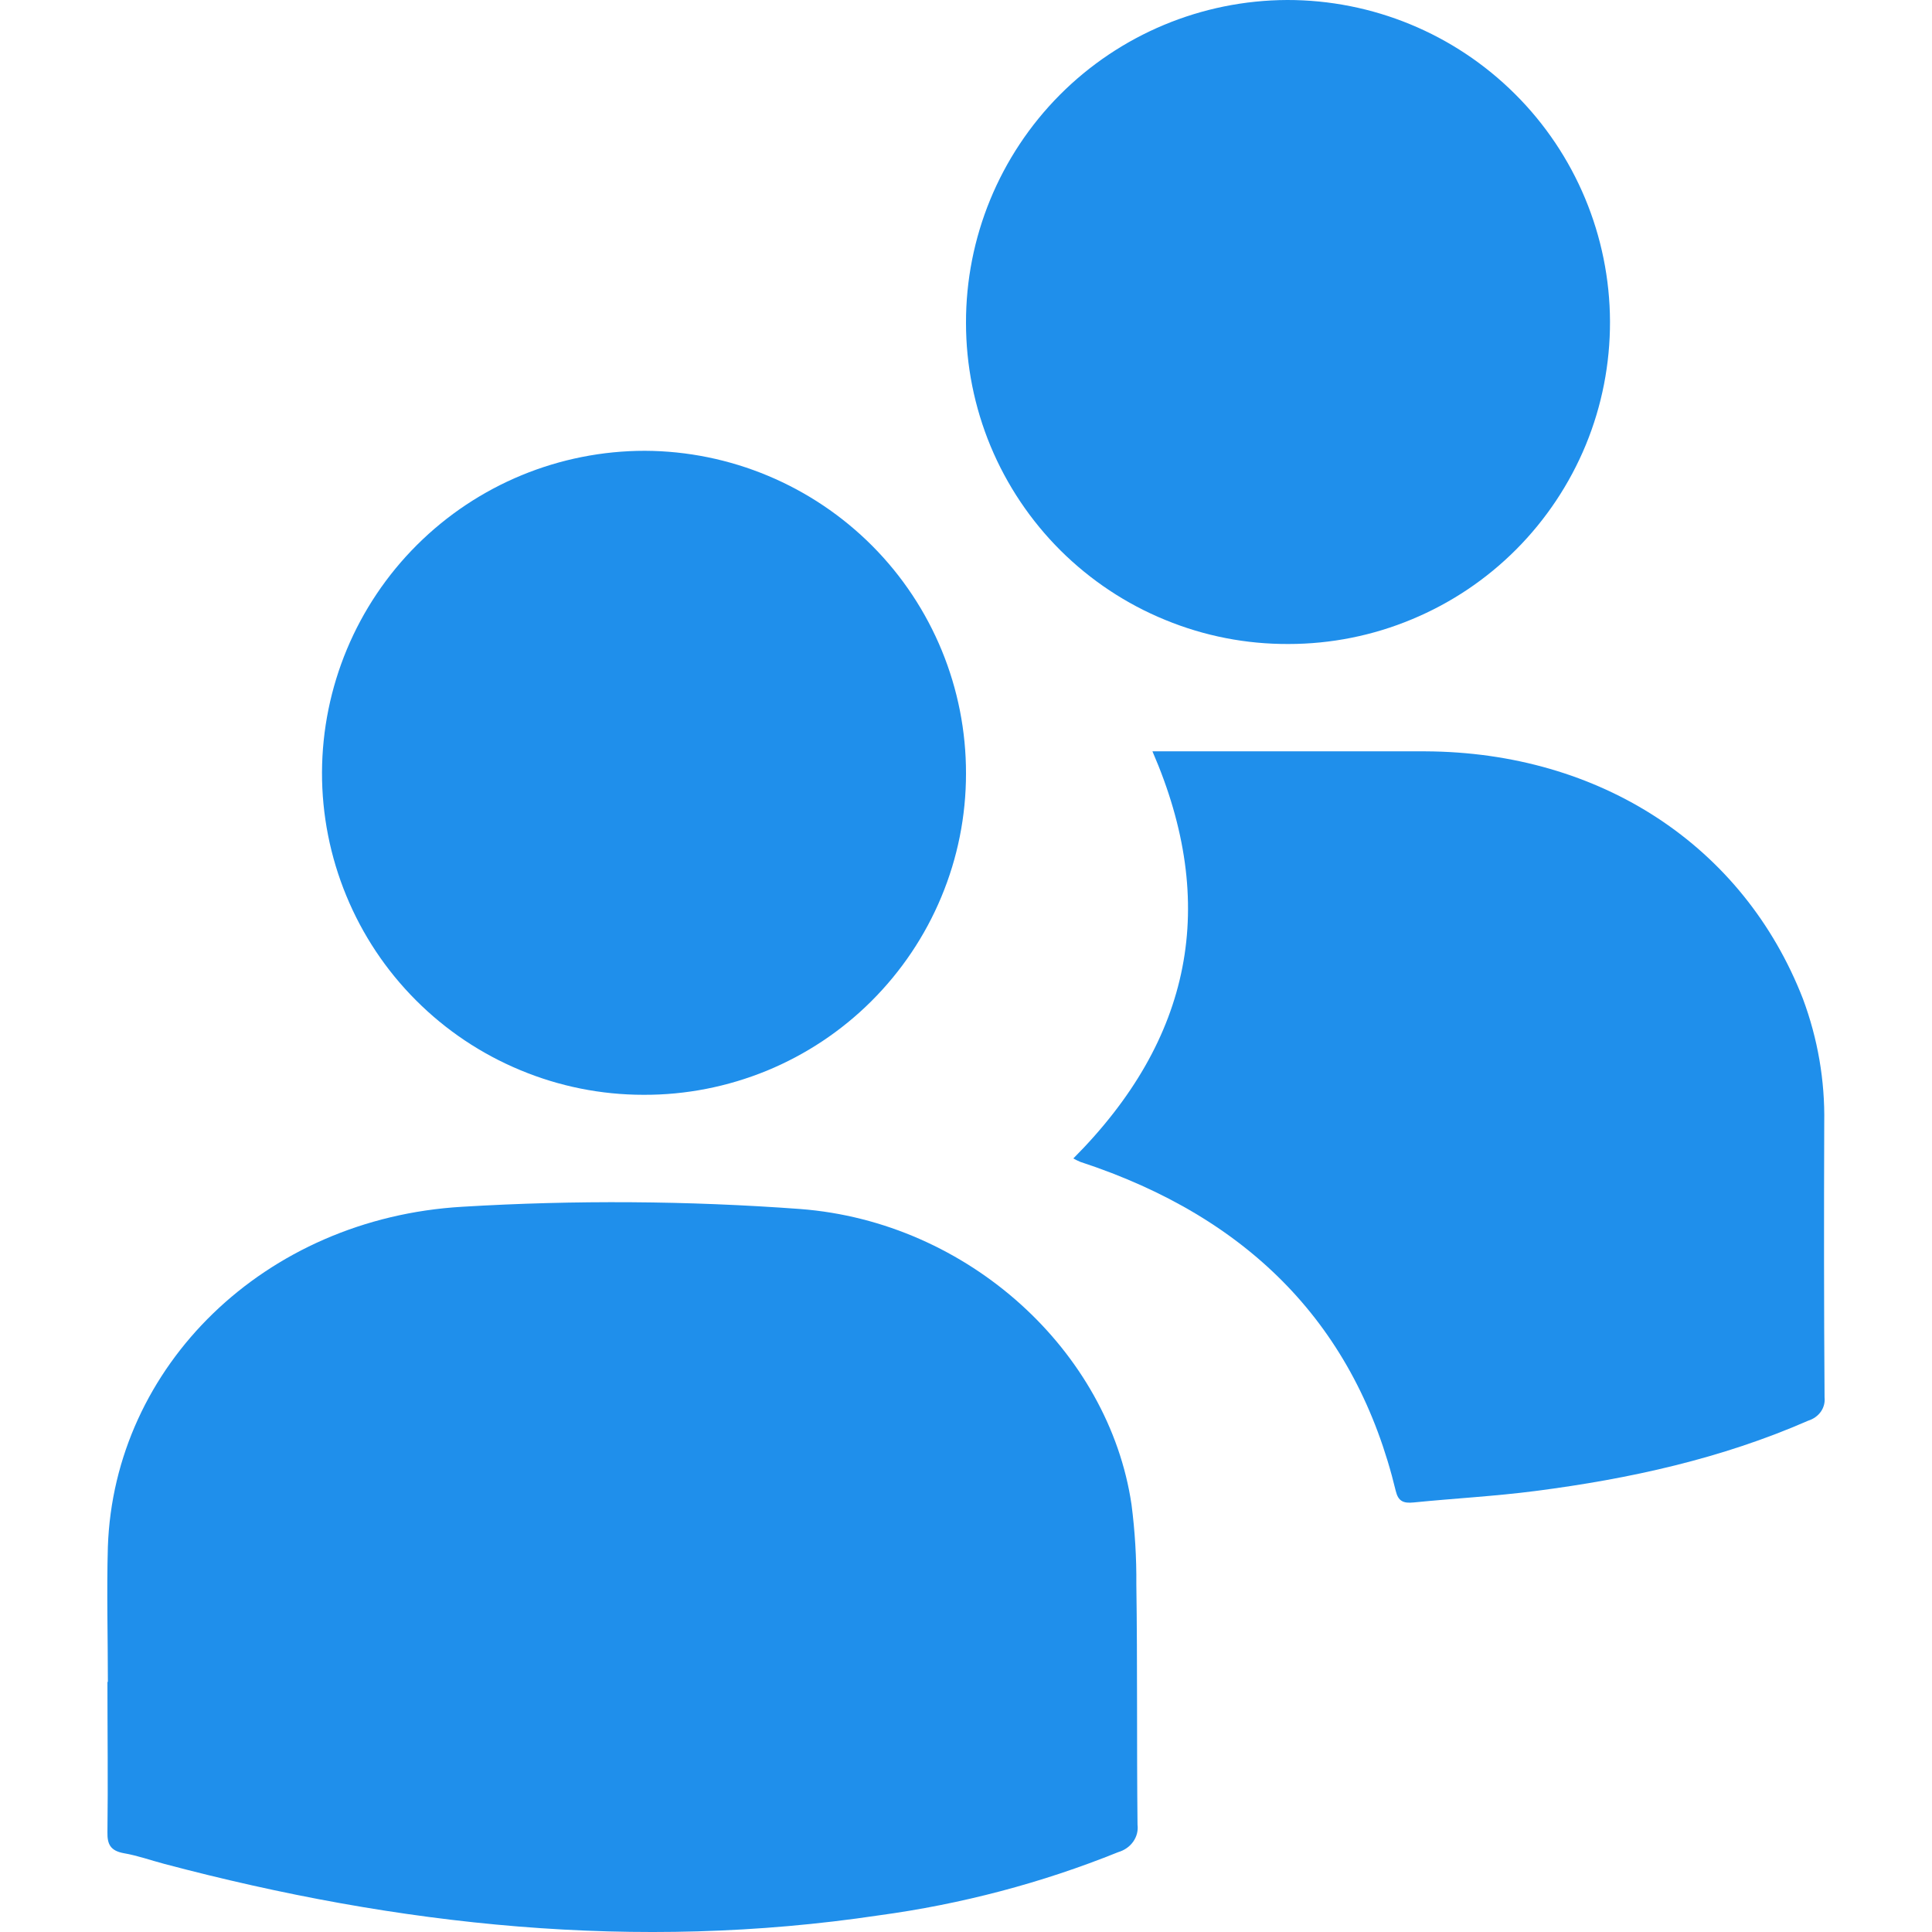 <svg width="18" height="18" viewBox="0 0 18 18" fill="none" xmlns="http://www.w3.org/2000/svg">
<g id="persons_icon">
<g id="WvJpQr">
<path id="Vector" d="M10.598 17.001C10.605 17.056 10.591 17.111 10.558 17.158C10.525 17.205 10.476 17.239 10.418 17.256C9.707 17.543 8.957 17.741 8.188 17.845C5.926 18.183 3.712 17.944 1.529 17.365C1.404 17.332 1.282 17.288 1.154 17.266C1.027 17.243 0.999 17.18 1.001 17.071C1.007 16.604 1.001 16.136 1.001 15.67H1.005C1.005 15.251 0.993 14.831 1.005 14.411C1.063 12.729 2.462 11.35 4.309 11.243C5.357 11.18 6.408 11.187 7.455 11.264C9.027 11.384 10.332 12.593 10.542 14.017C10.574 14.264 10.589 14.513 10.587 14.761C10.598 15.508 10.59 16.254 10.598 17.001Z" fill="#1F8FEB"/>
<path id="Vector_2" d="M16.999 13.02C17.004 13.066 16.992 13.113 16.964 13.153C16.936 13.192 16.895 13.221 16.847 13.236C16.04 13.589 15.184 13.778 14.307 13.891C13.931 13.94 13.55 13.96 13.171 13.998C13.074 14.008 13.027 13.986 13.004 13.891C12.636 12.363 11.651 11.345 10.065 10.825C10.042 10.815 10.021 10.805 10 10.793C11.107 9.682 11.356 8.424 10.737 7H10.957C11.732 7 12.505 7 13.278 7C14.911 7.007 16.244 7.881 16.798 9.307C16.936 9.678 17.003 10.068 16.996 10.46C16.993 11.314 16.993 12.167 16.999 13.02Z" fill="#1F8FEB"/>
<path id="Vector_3" d="M9 7.209C9 7.603 8.922 7.993 8.77 8.357C8.619 8.72 8.397 9.05 8.118 9.328C7.839 9.606 7.508 9.826 7.143 9.976C6.779 10.125 6.388 10.202 5.995 10.2C5.601 10.2 5.211 10.122 4.847 9.97C4.483 9.819 4.153 9.598 3.875 9.319C3.596 9.04 3.376 8.709 3.226 8.344C3.076 7.98 2.999 7.59 3 7.196C3.003 6.401 3.321 5.639 3.885 5.077C4.449 4.515 5.212 4.2 6.008 4.2C6.803 4.203 7.565 4.522 8.127 5.086C8.688 5.65 9.002 6.414 9 7.209Z" fill="#1F8FEB"/>
<path id="Vector_4" d="M15 2.995C15.001 3.389 14.925 3.78 14.775 4.144C14.625 4.508 14.404 4.84 14.126 5.119C13.848 5.398 13.518 5.619 13.154 5.77C12.79 5.922 12.399 6 12.005 6C11.611 6.002 11.221 5.926 10.857 5.776C10.492 5.627 10.161 5.407 9.881 5.129C9.602 4.851 9.38 4.52 9.229 4.157C9.078 3.793 9 3.403 9 3.009C8.998 2.214 9.312 1.45 9.873 0.885C10.434 0.321 11.196 0.003 11.992 8.06252e-07C12.787 -0.001 13.551 0.314 14.115 0.876C14.679 1.437 14.997 2.2 15 2.995Z" fill="#1F8FEB"/>
</g>
</g>
</svg>
